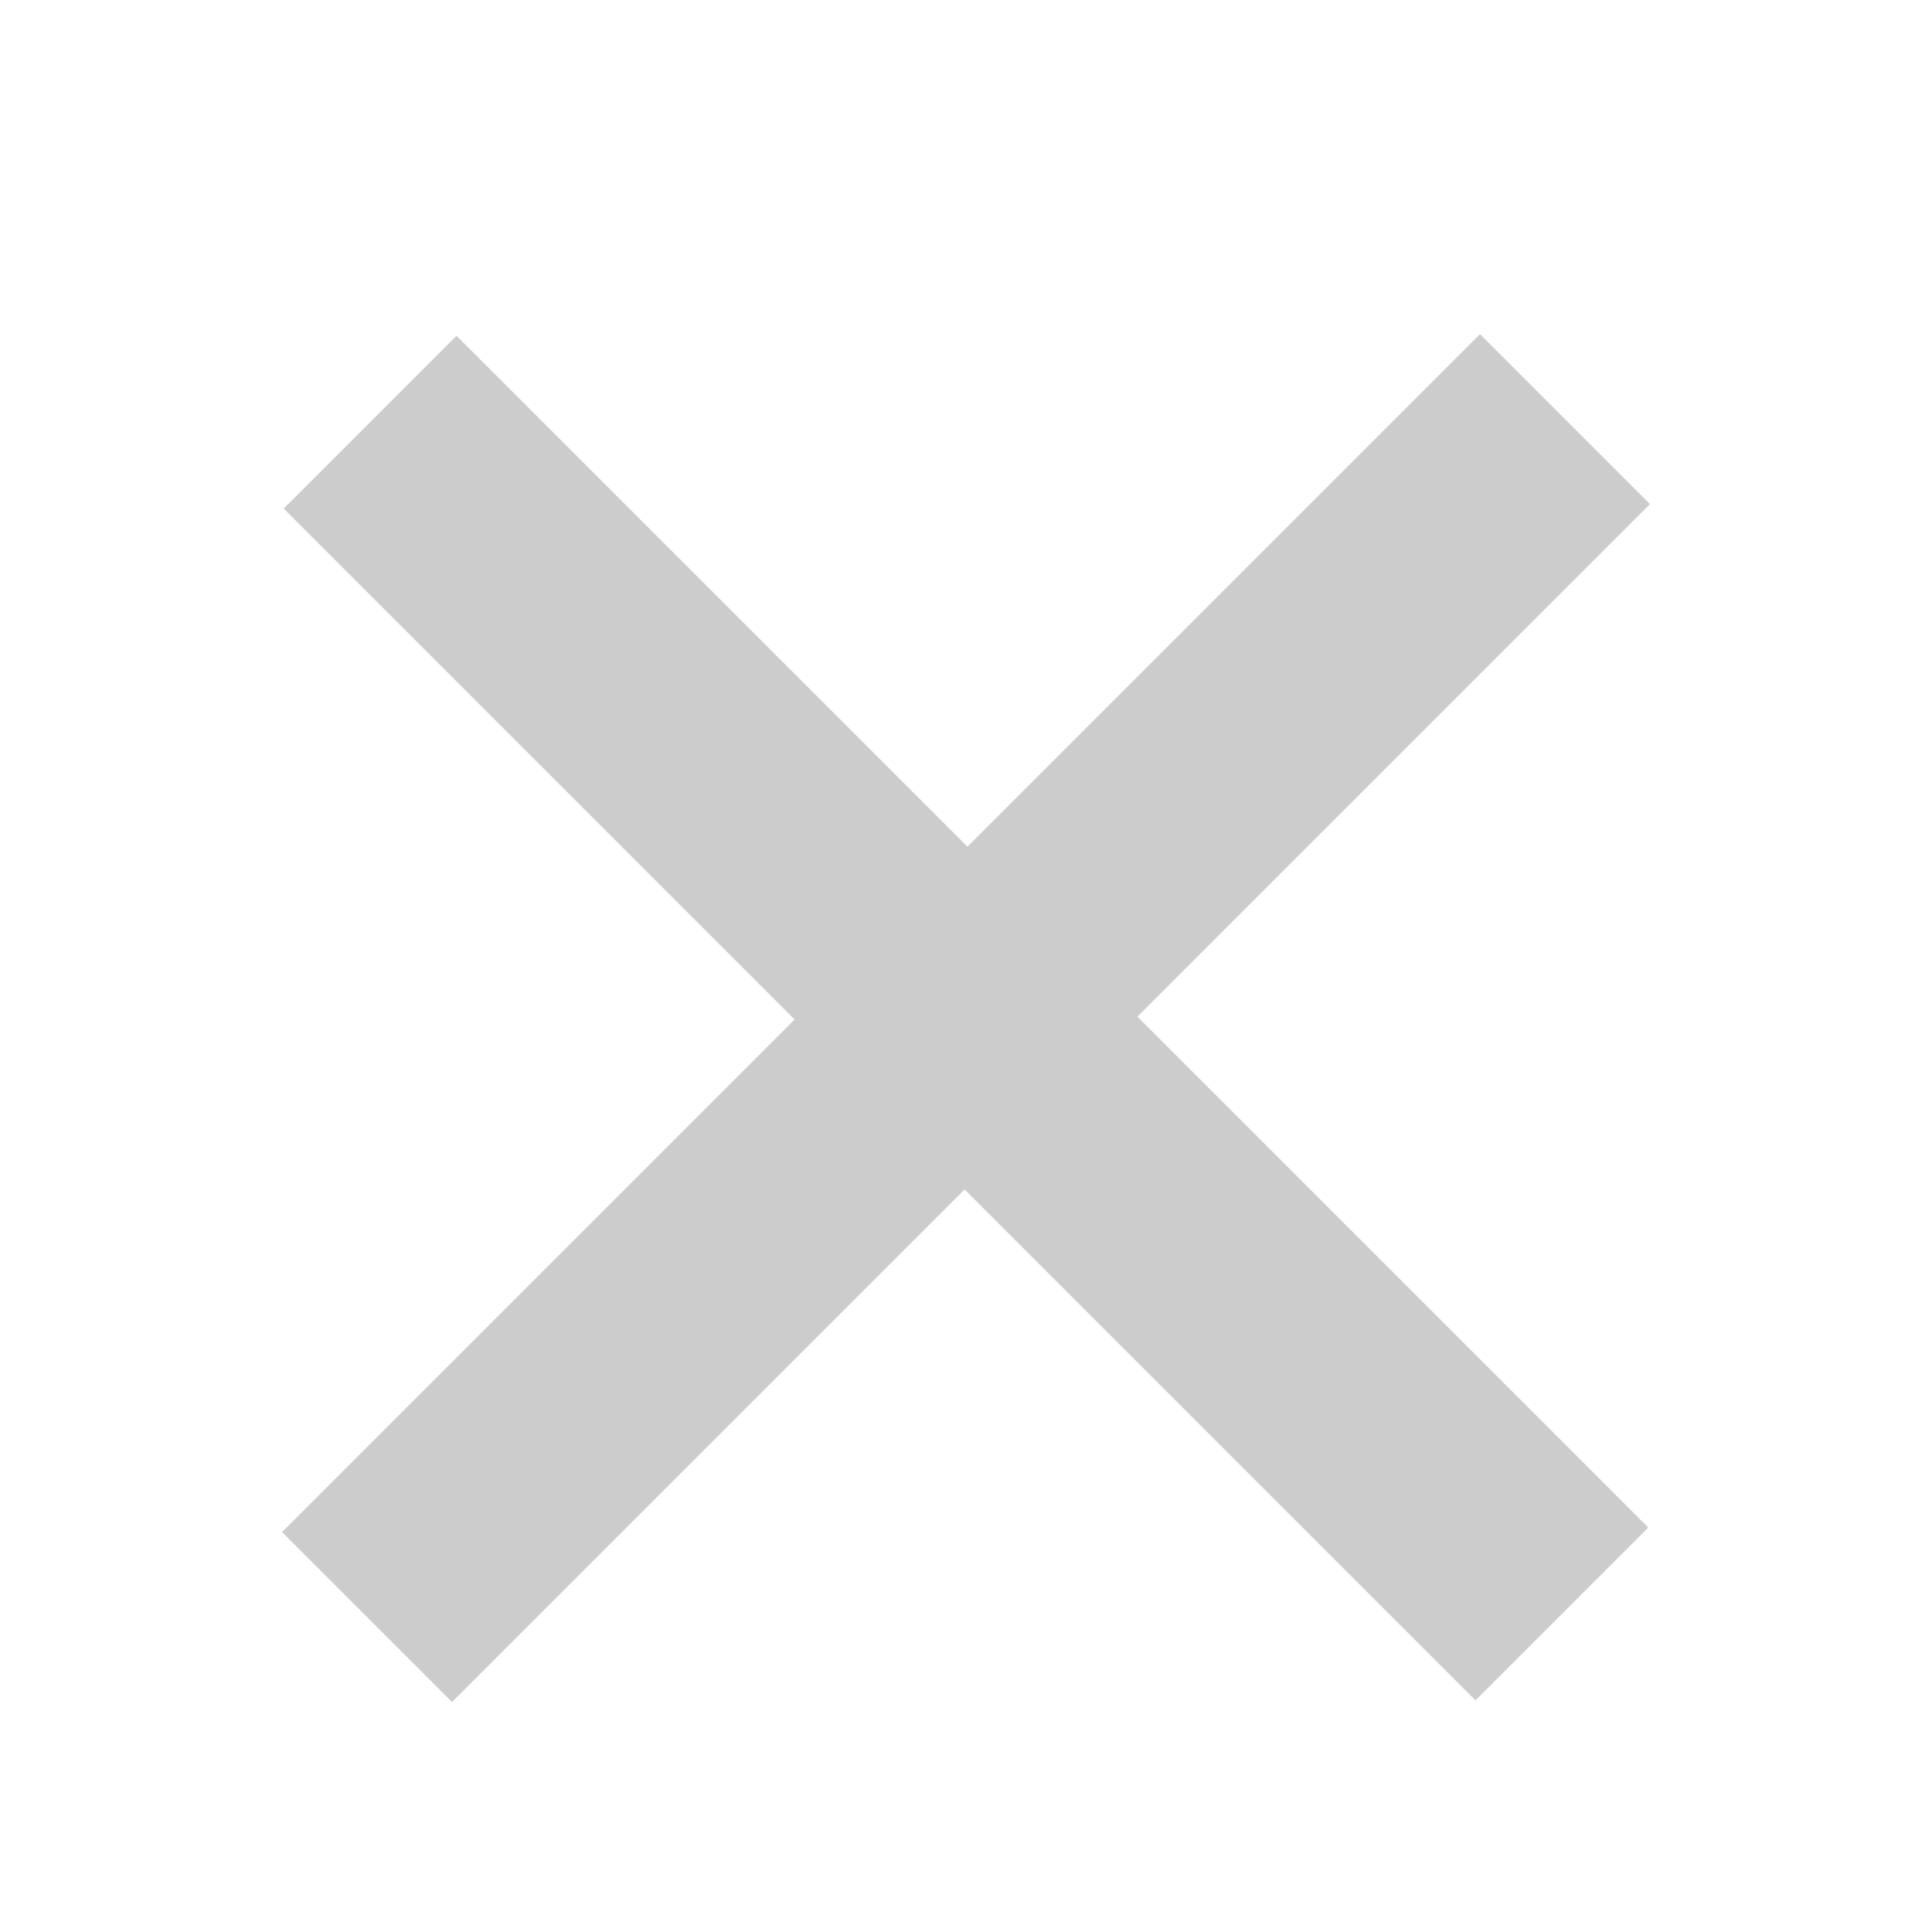 <?xml version="1.0" encoding="utf-8"?>
<!-- Generator: Adobe Illustrator 18.0.0, SVG Export Plug-In . SVG Version: 6.00 Build 0)  -->
<!DOCTYPE svg PUBLIC "-//W3C//DTD SVG 1.1//EN" "http://www.w3.org/Graphics/SVG/1.1/DTD/svg11.dtd">
<svg version="1.1" id="图形" xmlns="http://www.w3.org/2000/svg" xmlns:xlink="http://www.w3.org/1999/xlink" x="0px" y="0px"
	 viewBox="15.167 -16.333 1000.636 1000.678" style="enable-background:new 15.167 -16.333 1000.636 1000.678;"
	 xml:space="preserve">
<style type="text/css">
	.st0{fill:#CCCCCC;}
</style>
<polygon class="st0" points="869.728,244.736 781.697,156.705 516.219,422.184 251.597,157.562 162.099,247.06 426.721,511.682 
	161.242,777.16 249.272,865.191 514.751,599.712 779.373,864.334 868.87,774.836 604.249,510.214 "/>
</svg>
